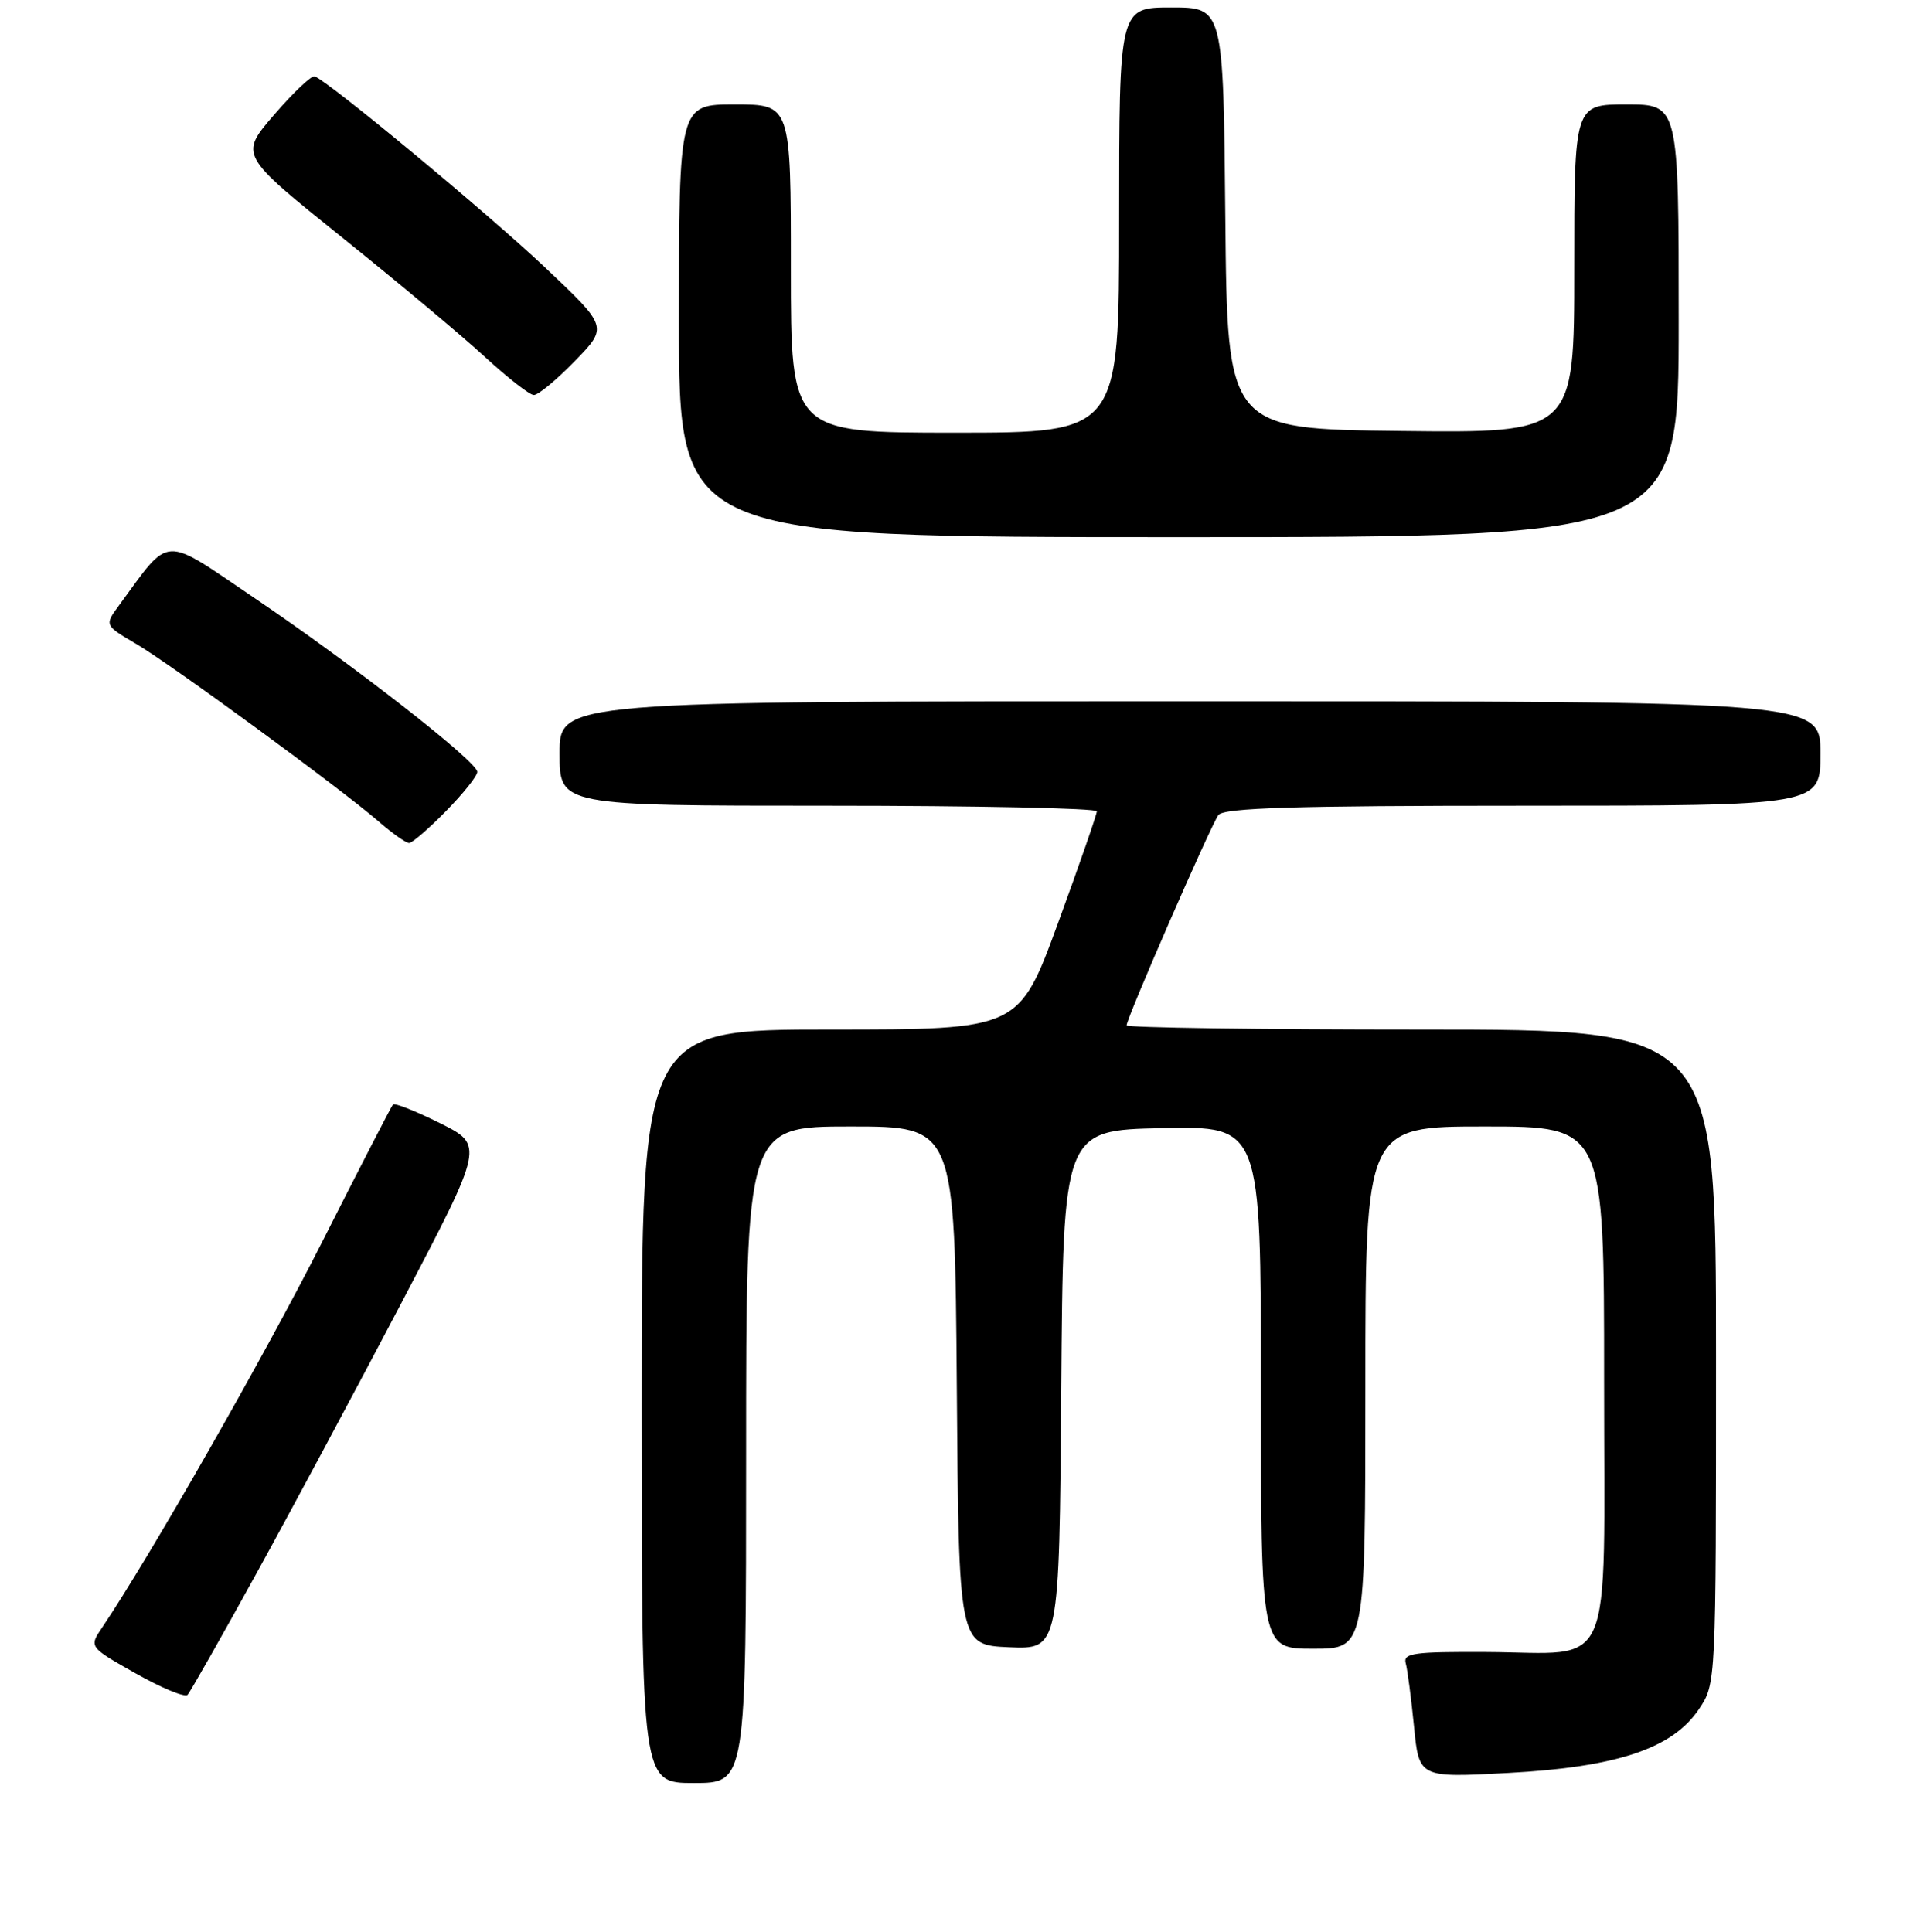 <?xml version="1.0" encoding="UTF-8" standalone="no"?>
<!DOCTYPE svg PUBLIC "-//W3C//DTD SVG 1.1//EN" "http://www.w3.org/Graphics/SVG/1.1/DTD/svg11.dtd" >
<svg xmlns="http://www.w3.org/2000/svg" xmlns:xlink="http://www.w3.org/1999/xlink" version="1.1" viewBox="0 0 256 259">
 <g >
 <path fill="currentColor"
d=" M 100.00 195.00 C 100.00 151.00 100.00 151.00 113.99 151.00 C 127.97 151.00 127.97 151.00 128.24 185.75 C 128.50 220.50 128.50 220.50 135.24 220.80 C 141.97 221.09 141.97 221.09 142.24 186.30 C 142.50 151.50 142.50 151.50 155.75 151.22 C 169.00 150.94 169.00 150.94 169.00 185.97 C 169.00 221.00 169.00 221.00 176.00 221.00 C 183.00 221.00 183.00 221.00 183.00 186.00 C 183.00 151.00 183.00 151.00 199.00 151.00 C 215.00 151.00 215.00 151.00 215.00 184.96 C 215.00 225.24 216.60 221.53 199.24 221.44 C 189.52 221.39 188.04 221.59 188.41 222.94 C 188.65 223.80 189.14 227.60 189.52 231.40 C 190.19 238.30 190.19 238.30 202.15 237.65 C 216.71 236.87 224.17 234.38 227.71 229.10 C 230.00 225.70 230.00 225.70 230.00 181.85 C 230.00 138.00 230.00 138.00 190.50 138.00 C 168.78 138.00 151.00 137.75 151.00 137.44 C 151.00 136.48 162.31 110.57 163.30 109.25 C 164.03 108.29 173.39 108.00 204.12 108.00 C 244.00 108.00 244.00 108.00 244.00 101.00 C 244.00 94.00 244.00 94.00 159.50 94.00 C 75.00 94.00 75.00 94.00 75.00 101.00 C 75.00 108.00 75.00 108.00 111.00 108.00 C 130.80 108.00 147.00 108.34 147.01 108.75 C 147.01 109.16 144.67 115.91 141.80 123.75 C 136.58 138.00 136.58 138.00 111.29 138.00 C 86.00 138.00 86.00 138.00 86.00 188.50 C 86.00 239.00 86.00 239.00 93.00 239.00 C 100.00 239.00 100.00 239.00 100.00 195.00 Z  M 34.32 211.00 C 39.02 202.47 47.82 186.05 53.88 174.50 C 64.88 153.50 64.88 153.50 58.97 150.55 C 55.72 148.93 52.89 147.81 52.67 148.05 C 52.45 148.30 48.16 156.62 43.14 166.55 C 35.41 181.82 20.12 208.61 13.70 218.14 C 11.92 220.77 11.92 220.77 18.21 224.32 C 21.67 226.27 24.79 227.56 25.14 227.18 C 25.49 226.81 29.62 219.53 34.32 211.00 Z  M 59.79 108.71 C 62.11 106.35 63.99 103.99 63.97 103.46 C 63.94 102.07 47.34 89.12 34.15 80.19 C 21.58 71.68 22.96 71.60 15.95 81.15 C 14.00 83.81 14.00 83.81 18.25 86.31 C 23.04 89.13 45.76 105.77 50.78 110.14 C 52.59 111.71 54.41 113.00 54.83 113.00 C 55.24 113.00 57.48 111.07 59.79 108.71 Z  M 225.00 43.00 C 225.00 14.00 225.00 14.00 218.00 14.00 C 211.00 14.00 211.00 14.00 211.00 36.02 C 211.00 58.04 211.00 58.04 187.75 57.77 C 164.50 57.50 164.50 57.50 164.23 29.25 C 163.97 1.00 163.97 1.00 156.98 1.00 C 150.00 1.00 150.00 1.00 150.00 29.50 C 150.00 58.00 150.00 58.00 128.00 58.00 C 106.00 58.00 106.00 58.00 106.00 36.00 C 106.00 14.00 106.00 14.00 98.50 14.00 C 91.00 14.00 91.00 14.00 91.00 43.00 C 91.00 72.00 91.00 72.00 158.00 72.00 C 225.00 72.00 225.00 72.00 225.00 43.00 Z  M 77.04 48.41 C 81.50 43.82 81.50 43.82 73.00 35.80 C 65.28 28.51 44.01 10.88 42.17 10.23 C 41.75 10.09 39.31 12.40 36.75 15.37 C 32.09 20.77 32.09 20.77 45.79 31.78 C 53.33 37.83 61.98 45.06 65.00 47.85 C 68.03 50.63 70.97 52.93 71.54 52.95 C 72.11 52.98 74.59 50.93 77.04 48.41 Z "/>
</g>
</svg>